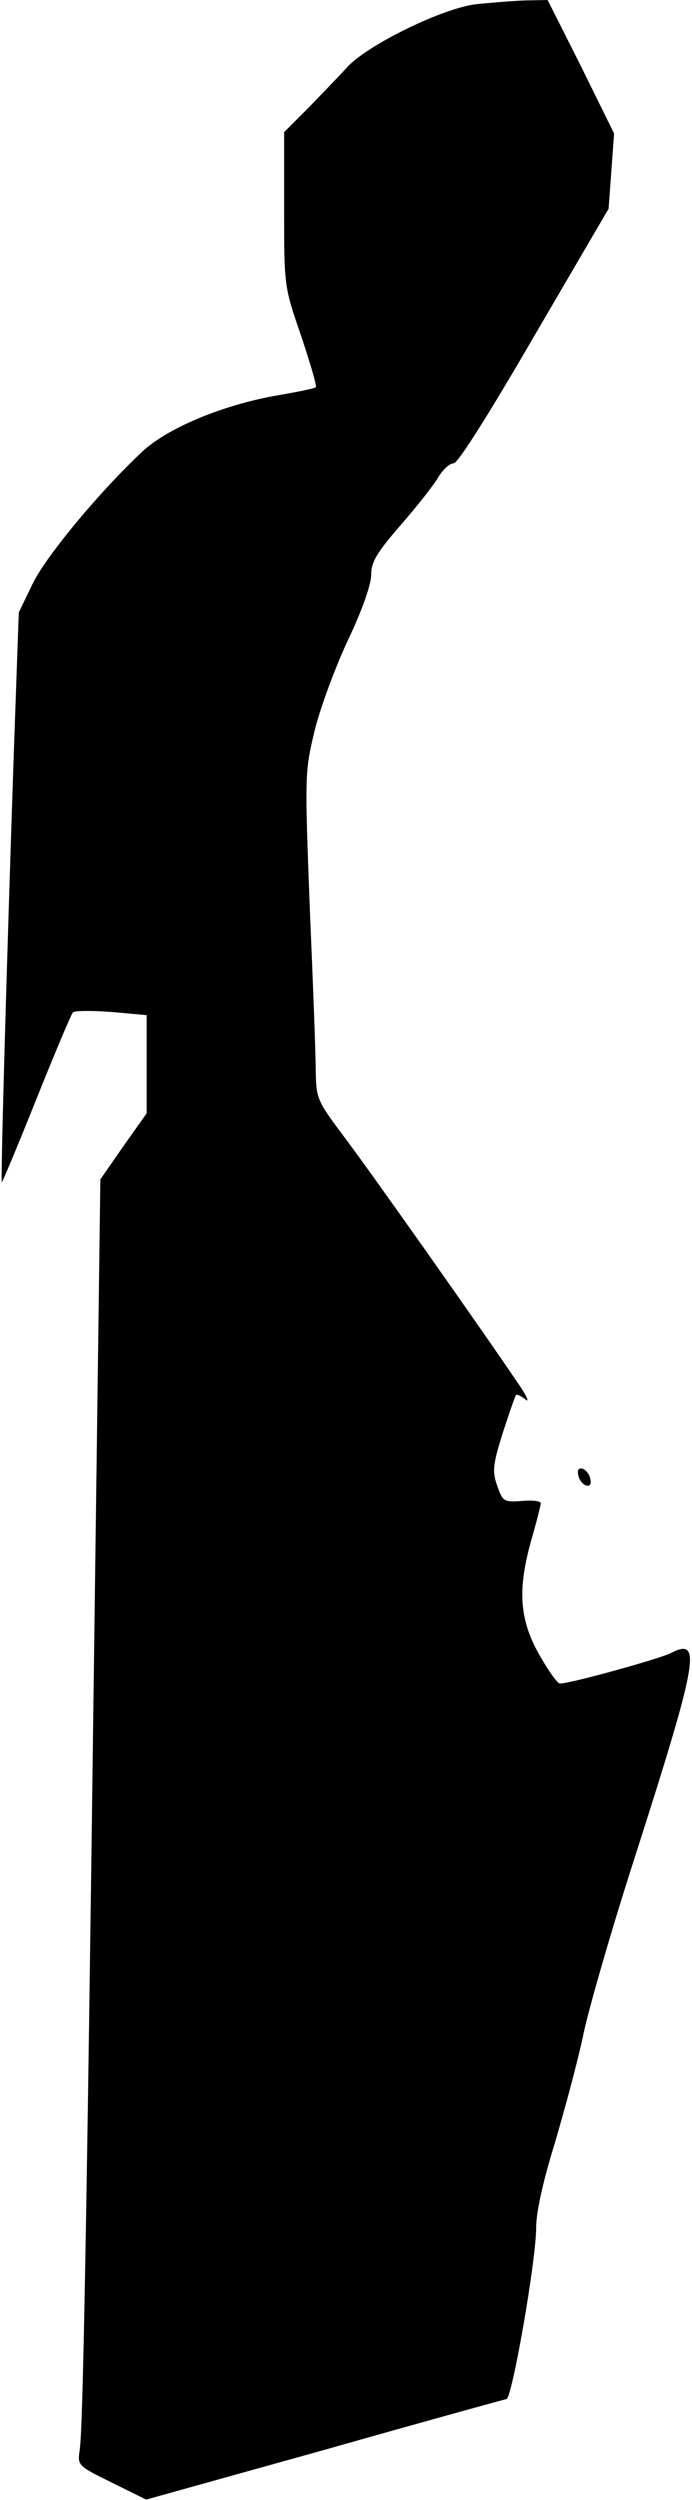 <?xml version="1.0" standalone="no"?>
<!DOCTYPE svg PUBLIC "-//W3C//DTD SVG 20010904//EN"
 "http://www.w3.org/TR/2001/REC-SVG-20010904/DTD/svg10.dtd">
<svg version="1.0" xmlns="http://www.w3.org/2000/svg"
 width="151pt" height="545pt" viewBox="0 0 151 545"
 preserveAspectRatio="xMidYMid meet">
<g transform="translate(0,545) scale(0.1,-0.1)"
fill="#000000" stroke="none">
<path fill="#000000" stroke="none" d="M1040 5441 c-73 -8 -238 -89 -282 -137
-18 -20 -57 -60 -85 -89 l-53 -53 0 -169 c0 -167 0 -168 37 -275 20 -60 35
-110 32 -112 -2 -3 -43 -11 -90 -19 -115 -21 -233 -70 -288 -121 -95 -89 -211
-229 -240 -289 l-30 -62 -11 -310 c-15 -446 -29 -929 -26 -932 1 -1 35 80 75
180 40 100 76 185 80 190 4 4 42 4 84 1 l77 -7 0 -107 0 -107 -51 -72 -50 -72
-14 -1057 c-16 -1240 -24 -1664 -31 -1712 -5 -35 -5 -35 70 -72 l75 -37 391
109 c215 61 393 110 395 110 12 0 65 302 65 375 0 33 15 100 40 181 21 71 51
181 64 244 14 63 62 228 106 365 144 449 153 497 83 461 -27 -13 -218 -66
-241 -66 -6 0 -26 29 -46 64 -43 77 -47 142 -16 251 11 38 20 74 20 78 0 5
-19 7 -41 5 -40 -3 -42 -1 -54 33 -11 31 -10 45 12 115 14 43 27 81 29 83 2 2
11 -2 21 -10 9 -8 2 9 -17 36 -81 120 -319 457 -377 534 -61 81 -63 86 -64
145 0 34 -6 194 -13 356 -11 289 -11 297 10 385 12 50 45 139 73 199 31 65 51
122 51 143 0 28 12 48 64 108 35 40 72 87 82 104 10 17 25 31 34 31 9 0 75
104 176 278 l162 277 6 82 6 82 -72 146 -73 145 -50 -1 c-27 -1 -75 -5 -105
-8z"/>
<path fill="#000000" stroke="none" d="M1262 2234 c1 -9 9 -19 16 -22 9 -3 13
2 10 14 -1 9 -9 19 -16 22 -9 3 -13 -2 -10 -14z"/>
</g>
</svg>
